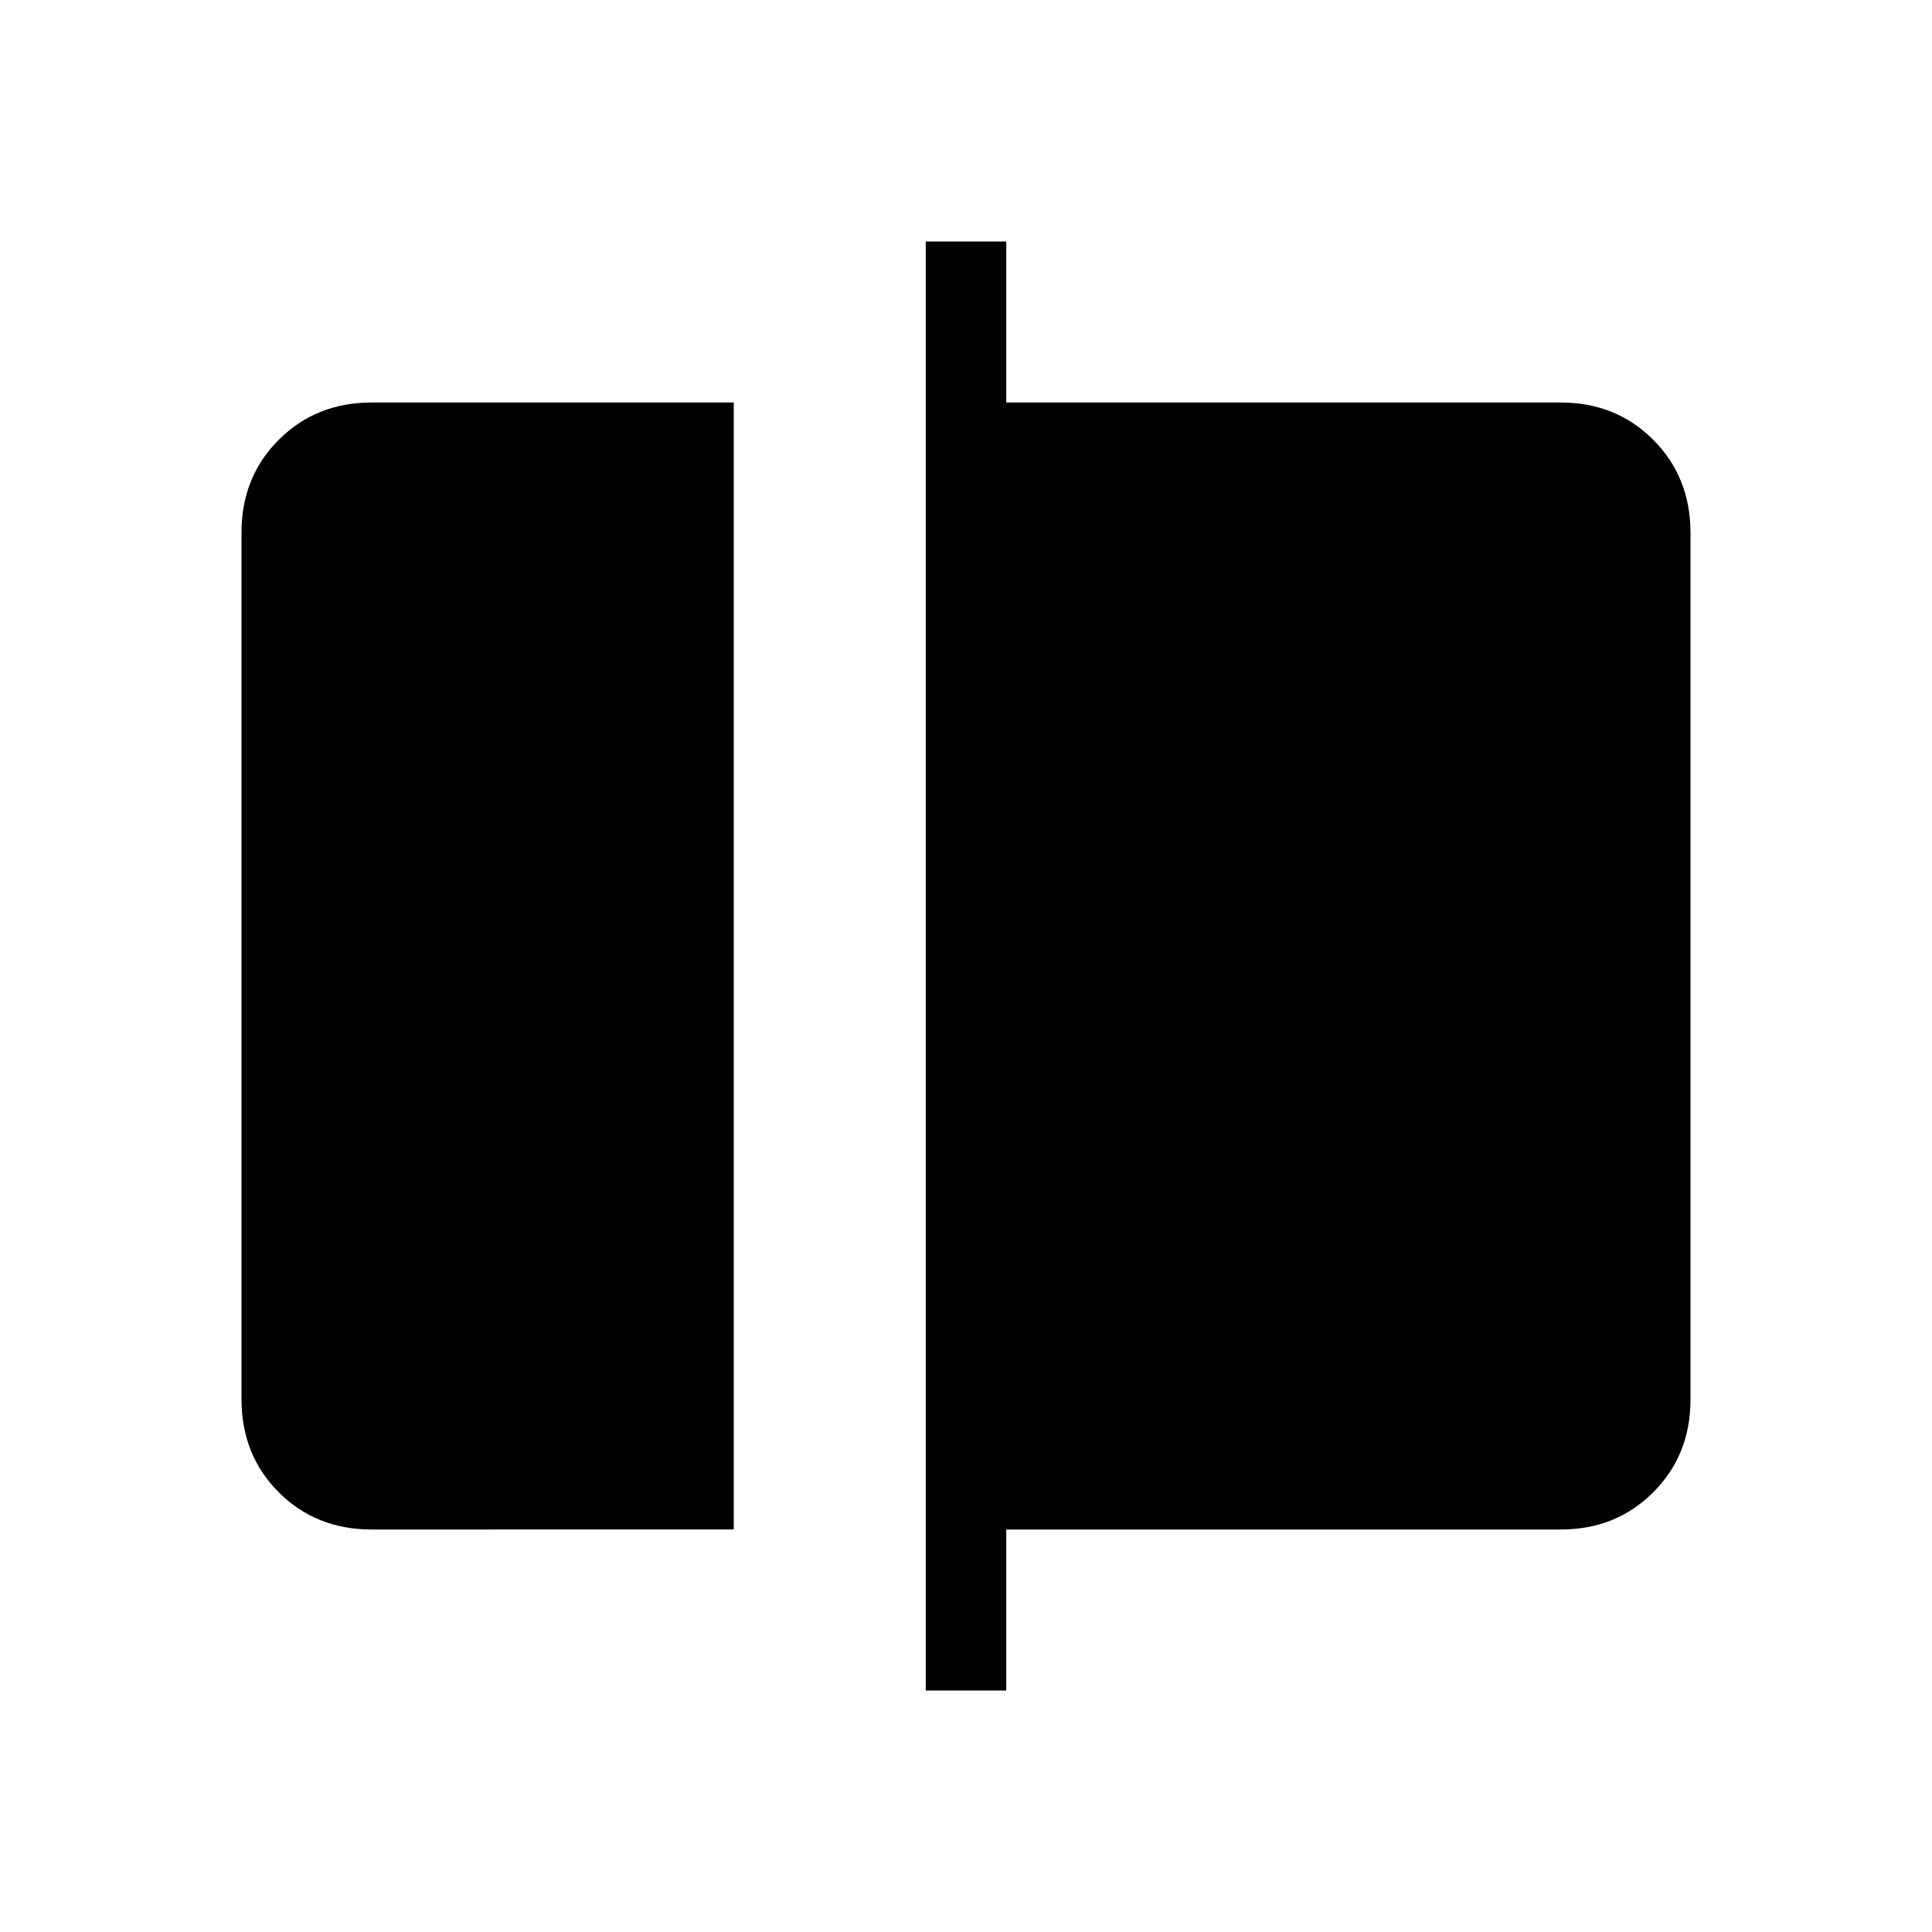 <svg xmlns="http://www.w3.org/2000/svg" width="1em" height="1em" viewBox="0 0 24 24"><path fill="currentColor" d="M4.616 19q-.691 0-1.153-.462T3 17.384V6.616q0-.691.463-1.153T4.615 5h4.5v14zm6.884 2V3h1v2h6.885q.69 0 1.152.463T21 6.616v10.769q0 .69-.463 1.153T19.385 19H12.5v2z"/></svg>